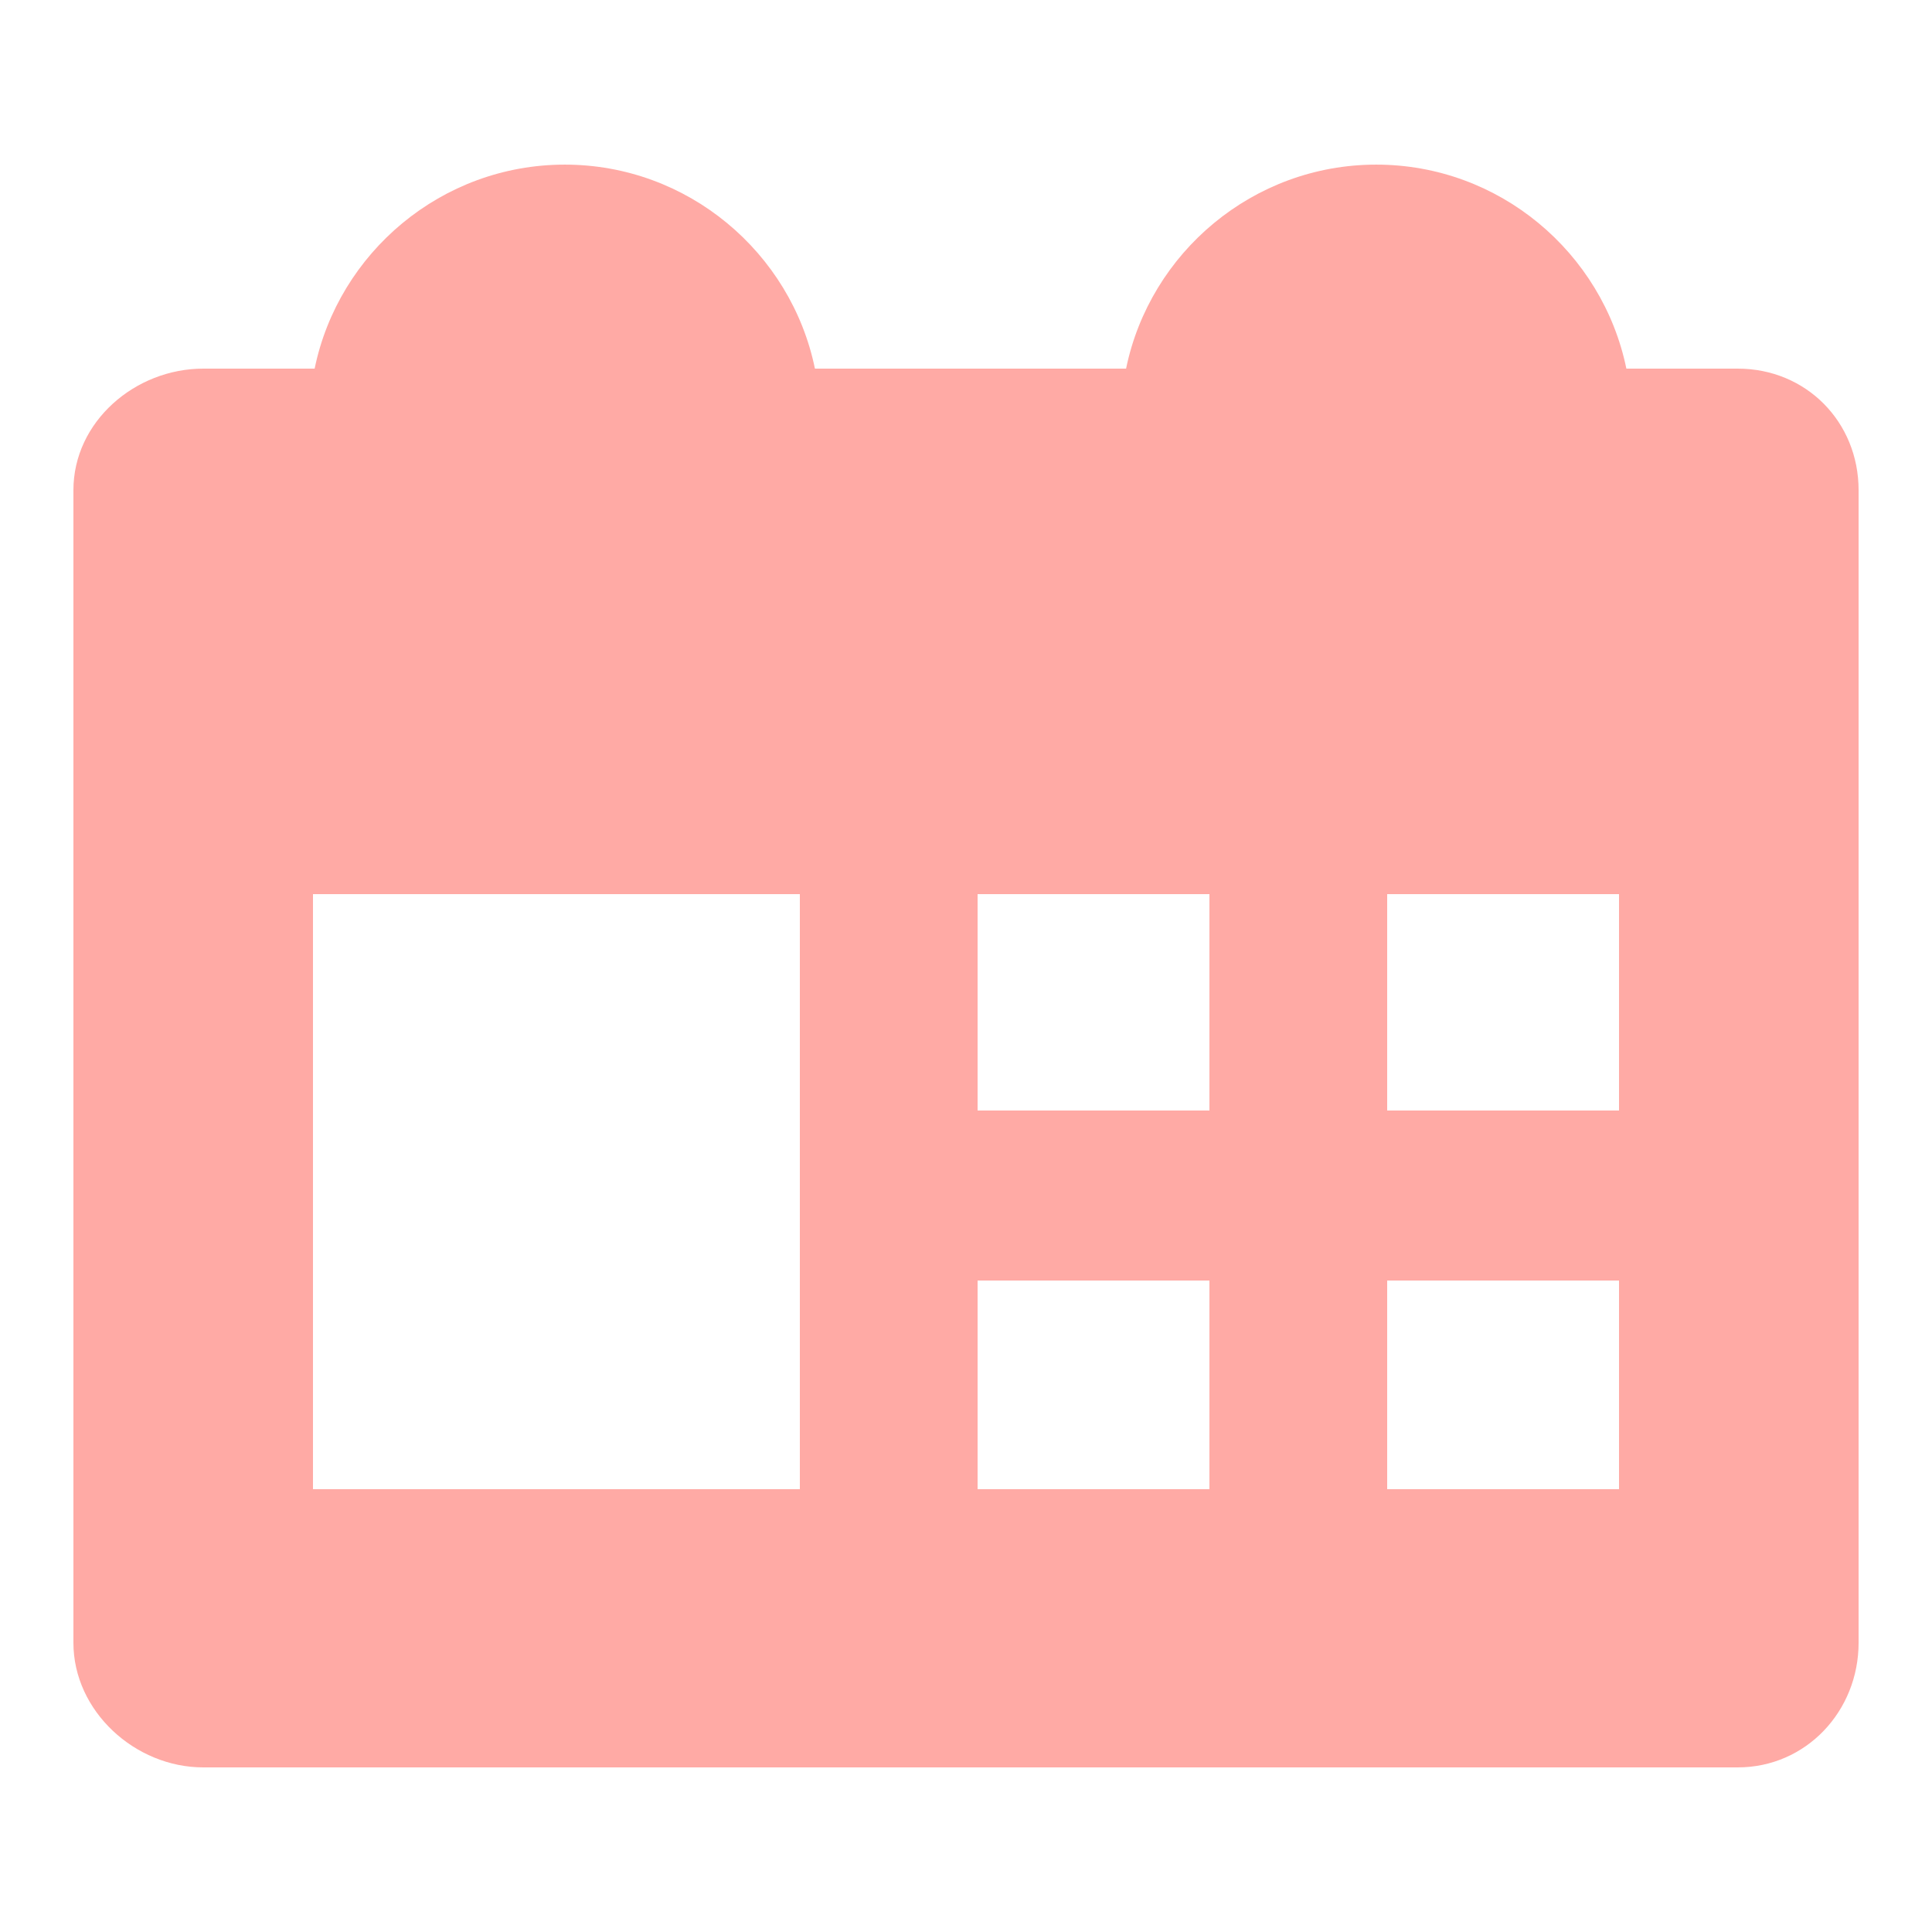 <?xml version="1.0" encoding="UTF-8" standalone="no"?><!-- Generator: Gravit.io --><svg xmlns="http://www.w3.org/2000/svg" xmlns:xlink="http://www.w3.org/1999/xlink" style="isolation:isolate" viewBox="0 0 125 125" width="125pt" height="125pt"><defs><clipPath id="_clipPath_5rHX4QuCc4wkj0Oma8hfGsmY5osxeKtN"><rect width="125" height="125"/></clipPath></defs><g clip-path="url(#_clipPath_5rHX4QuCc4wkj0Oma8hfGsmY5osxeKtN)"><clipPath id="_clipPath_doo4v6XeBKDZRUmIZfqxtoH4P9Pgxrb0"><rect x="0" y="0" width="125" height="125" transform="matrix(1,0,0,1,0,0)" fill="rgb(255,255,255)"/></clipPath><g clip-path="url(#_clipPath_doo4v6XeBKDZRUmIZfqxtoH4P9Pgxrb0)"><path d=" M 112.43 23.85 L 105.226 23.85 C 103.685 16.349 97.014 10.651 89.042 10.651 C 81.07 10.651 74.399 16.349 72.857 23.85 L 52.726 23.85 C 51.185 16.349 44.514 10.651 36.542 10.651 C 28.57 10.651 21.899 16.349 20.357 23.85 L 13.154 23.85 C 8.732 23.85 4.75 27.292 4.75 31.715 L 4.75 106.285 C 4.75 110.708 8.732 114.35 13.154 114.35 L 112.43 114.35 C 116.853 114.35 120.251 110.708 120.251 106.285 L 120.251 31.715 C 120.25 27.292 116.852 23.85 112.43 23.85 Z  M 51.75 96.35 L 20.25 96.35 L 20.25 57.85 L 51.75 57.85 L 51.75 96.35 Z  M 78.25 96.35 L 63.25 96.35 L 63.25 82.85 L 78.25 82.85 L 78.25 96.35 Z  M 78.25 71.85 L 63.25 71.85 L 63.25 57.85 L 78.25 57.85 L 78.25 71.85 Z  M 104.75 96.35 L 89.75 96.35 L 89.75 82.85 L 104.75 82.85 L 104.75 96.35 Z  M 104.75 71.85 L 89.75 71.85 L 89.75 57.85 L 104.75 57.85 L 104.75 71.85 Z " fill="rgb(255,170,165)"/></g></g></svg>